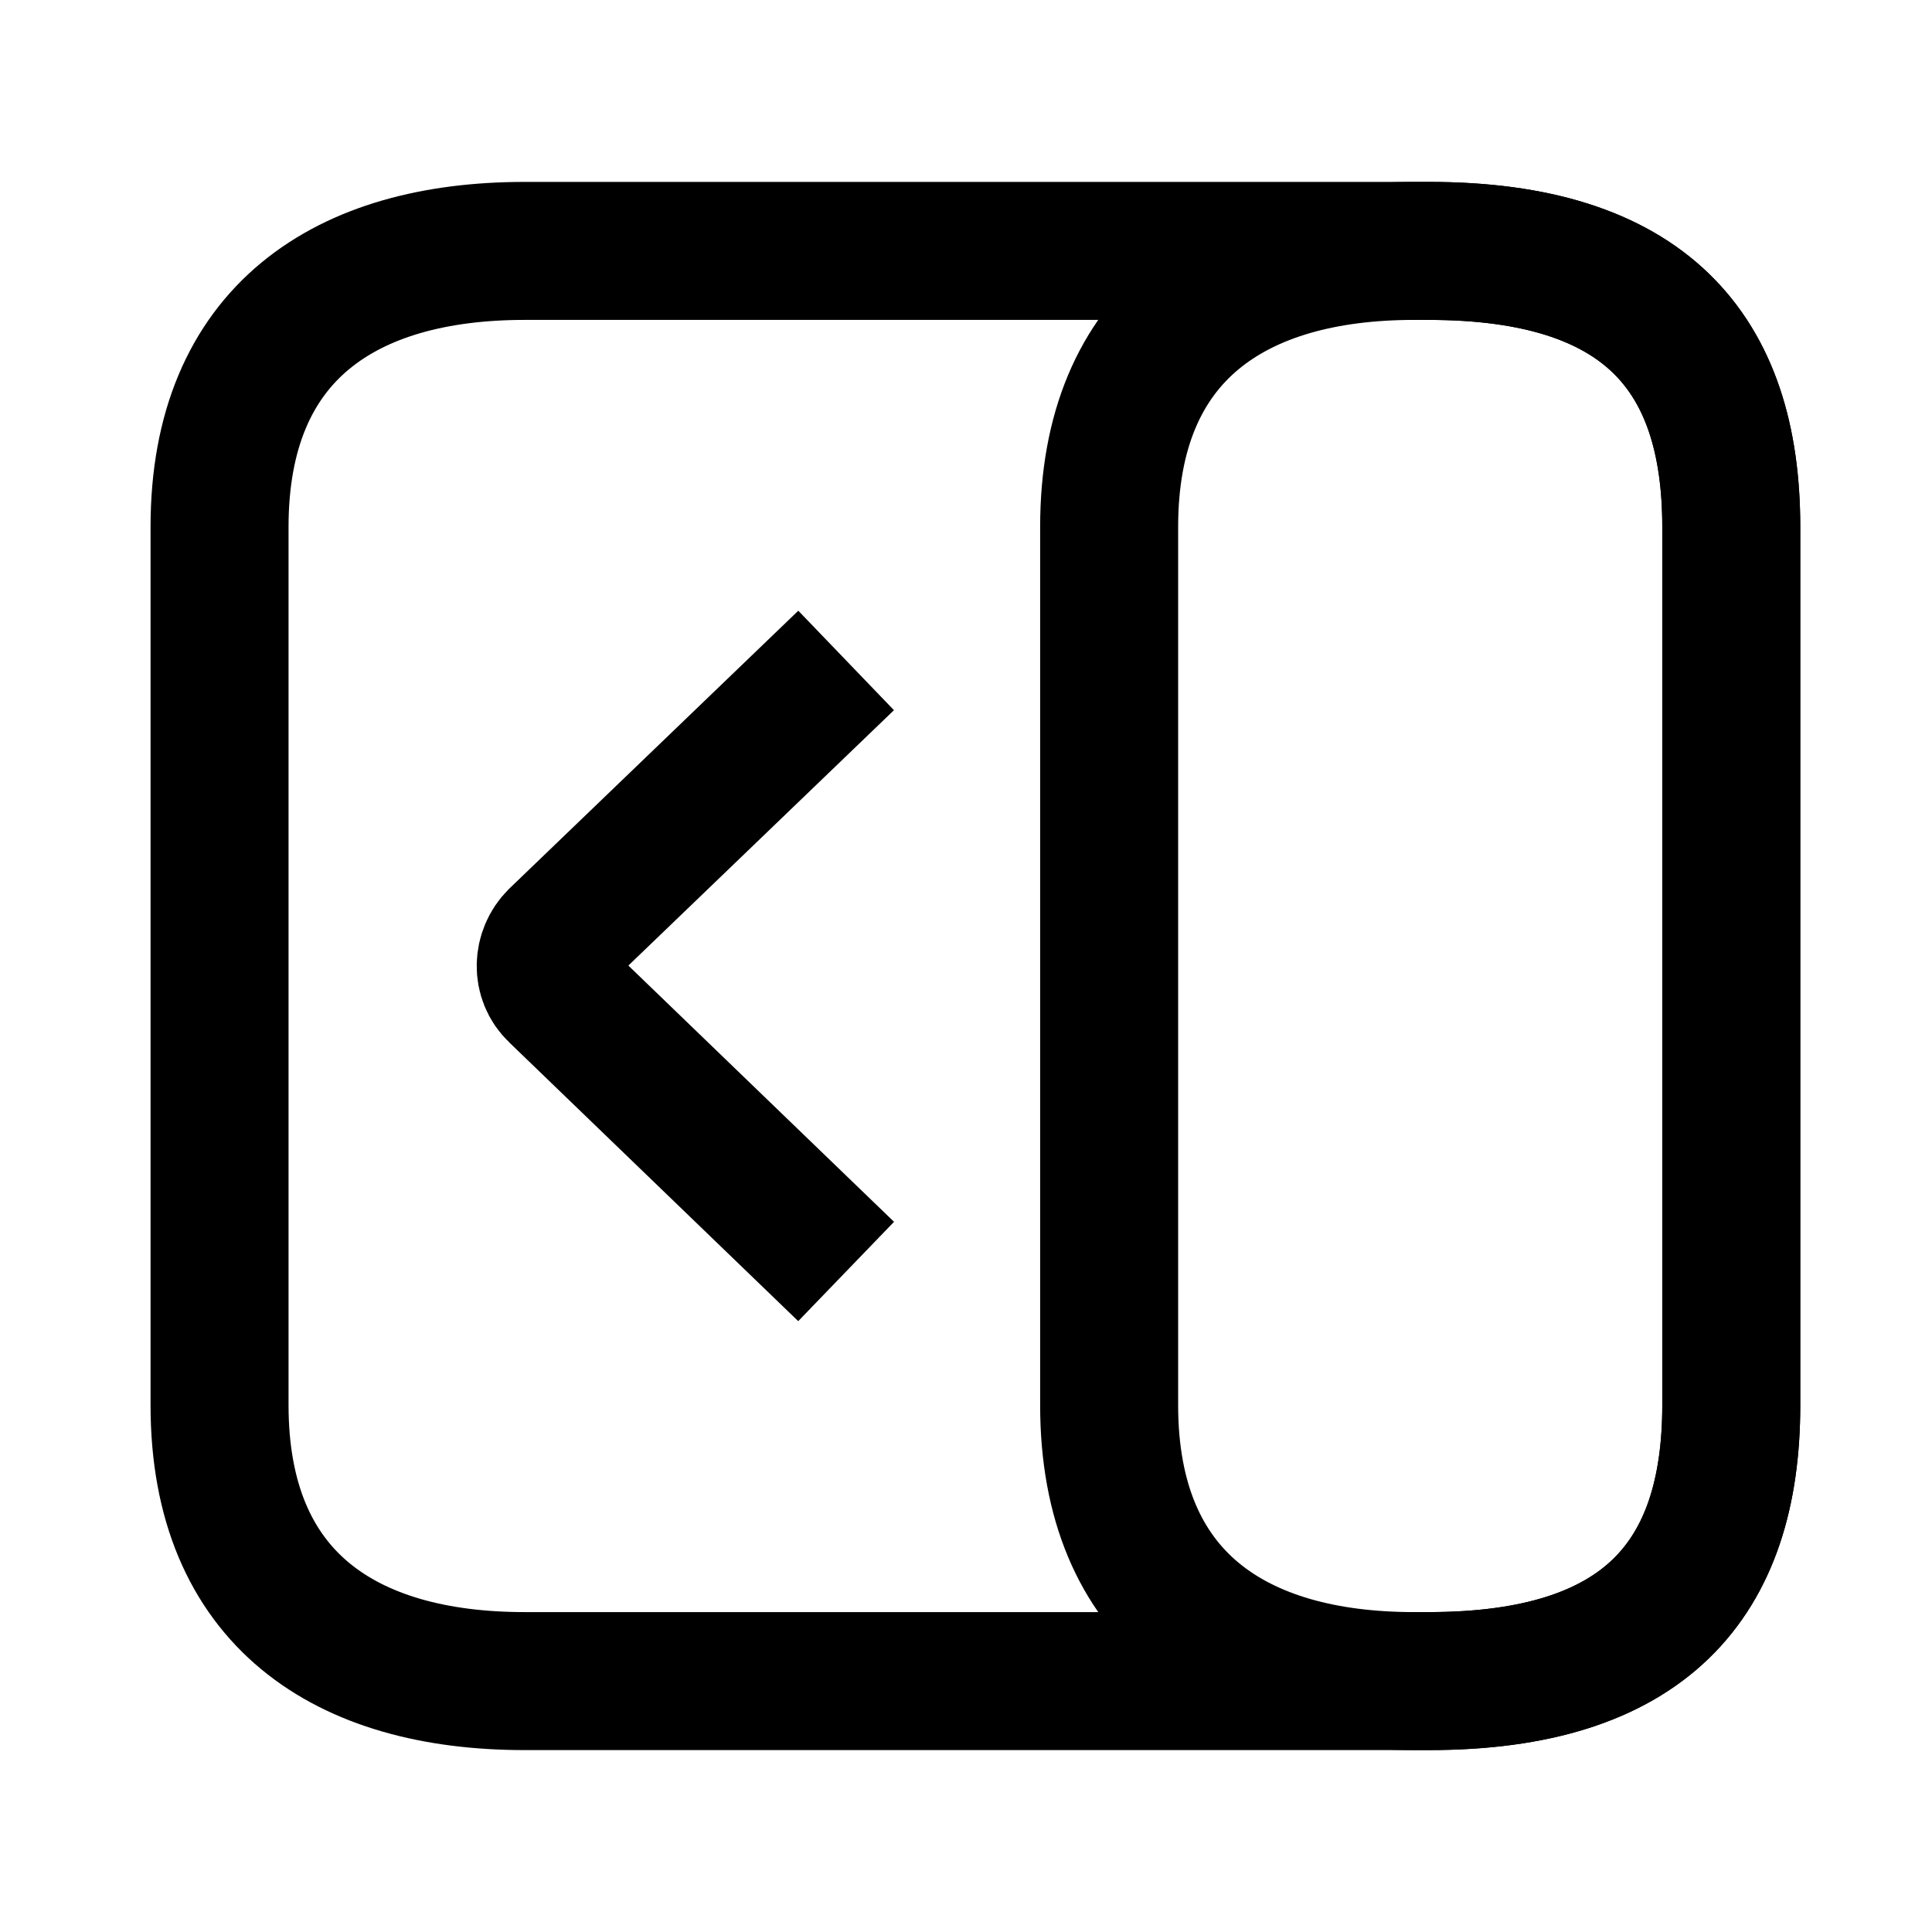 <svg xmlns="http://www.w3.org/2000/svg" xmlns:xlink="http://www.w3.org/1999/xlink" width="308" height="308" viewBox="0 0 308 308" fill="none"><defs><rect id="path_0" x="0" y="0" width="308" height="308" /></defs><g opacity="1" transform="translate(0 0)  rotate(0 154 154)"><mask id="bg-mask-0" fill="white"><use xlink:href="#path_0"></use></mask><g mask="url(#bg-mask-0)" ><path  id="并集" style="stroke:#000000; stroke-width:22; stroke-opacity:1; stroke-dasharray:0 0" transform="translate(176.82 40)  rotate(0 49.59 114)" d="M48.63,0C20.18,0 0,13 0,44L0,109L0,184C0,215 20.18,228 48.63,228L50.96,228C85.26,228 99.18,212 99.18,184L99.18,109L99.18,44C99.18,16 85.26,0 50.96,0L48.63,0Z " /><path  id="并集" style="stroke:#000000; stroke-width:22; stroke-opacity:1; stroke-dasharray:0 0" transform="translate(35 40)  rotate(0 120.5 114)" d="M241,184L241,109L241,44C241,16 227.08,0 192.78,0L48.63,0C20.18,0 0,13 0,44L0,109L0,184C0,215 20.18,228 48.63,228L192.78,228C227.08,228 241,212 241,184Z " /><path  id="并集" style="stroke:#000000; stroke-width:22; stroke-opacity:1; stroke-dasharray:0 0" transform="translate(87 105.29)  rotate(0 23.946 48.706)" d="M47.89,97.41L1.84,52.99C-0.74,50.57 -0.49,46.6 1.84,44.28L47.89,0 " /></g></g></svg>